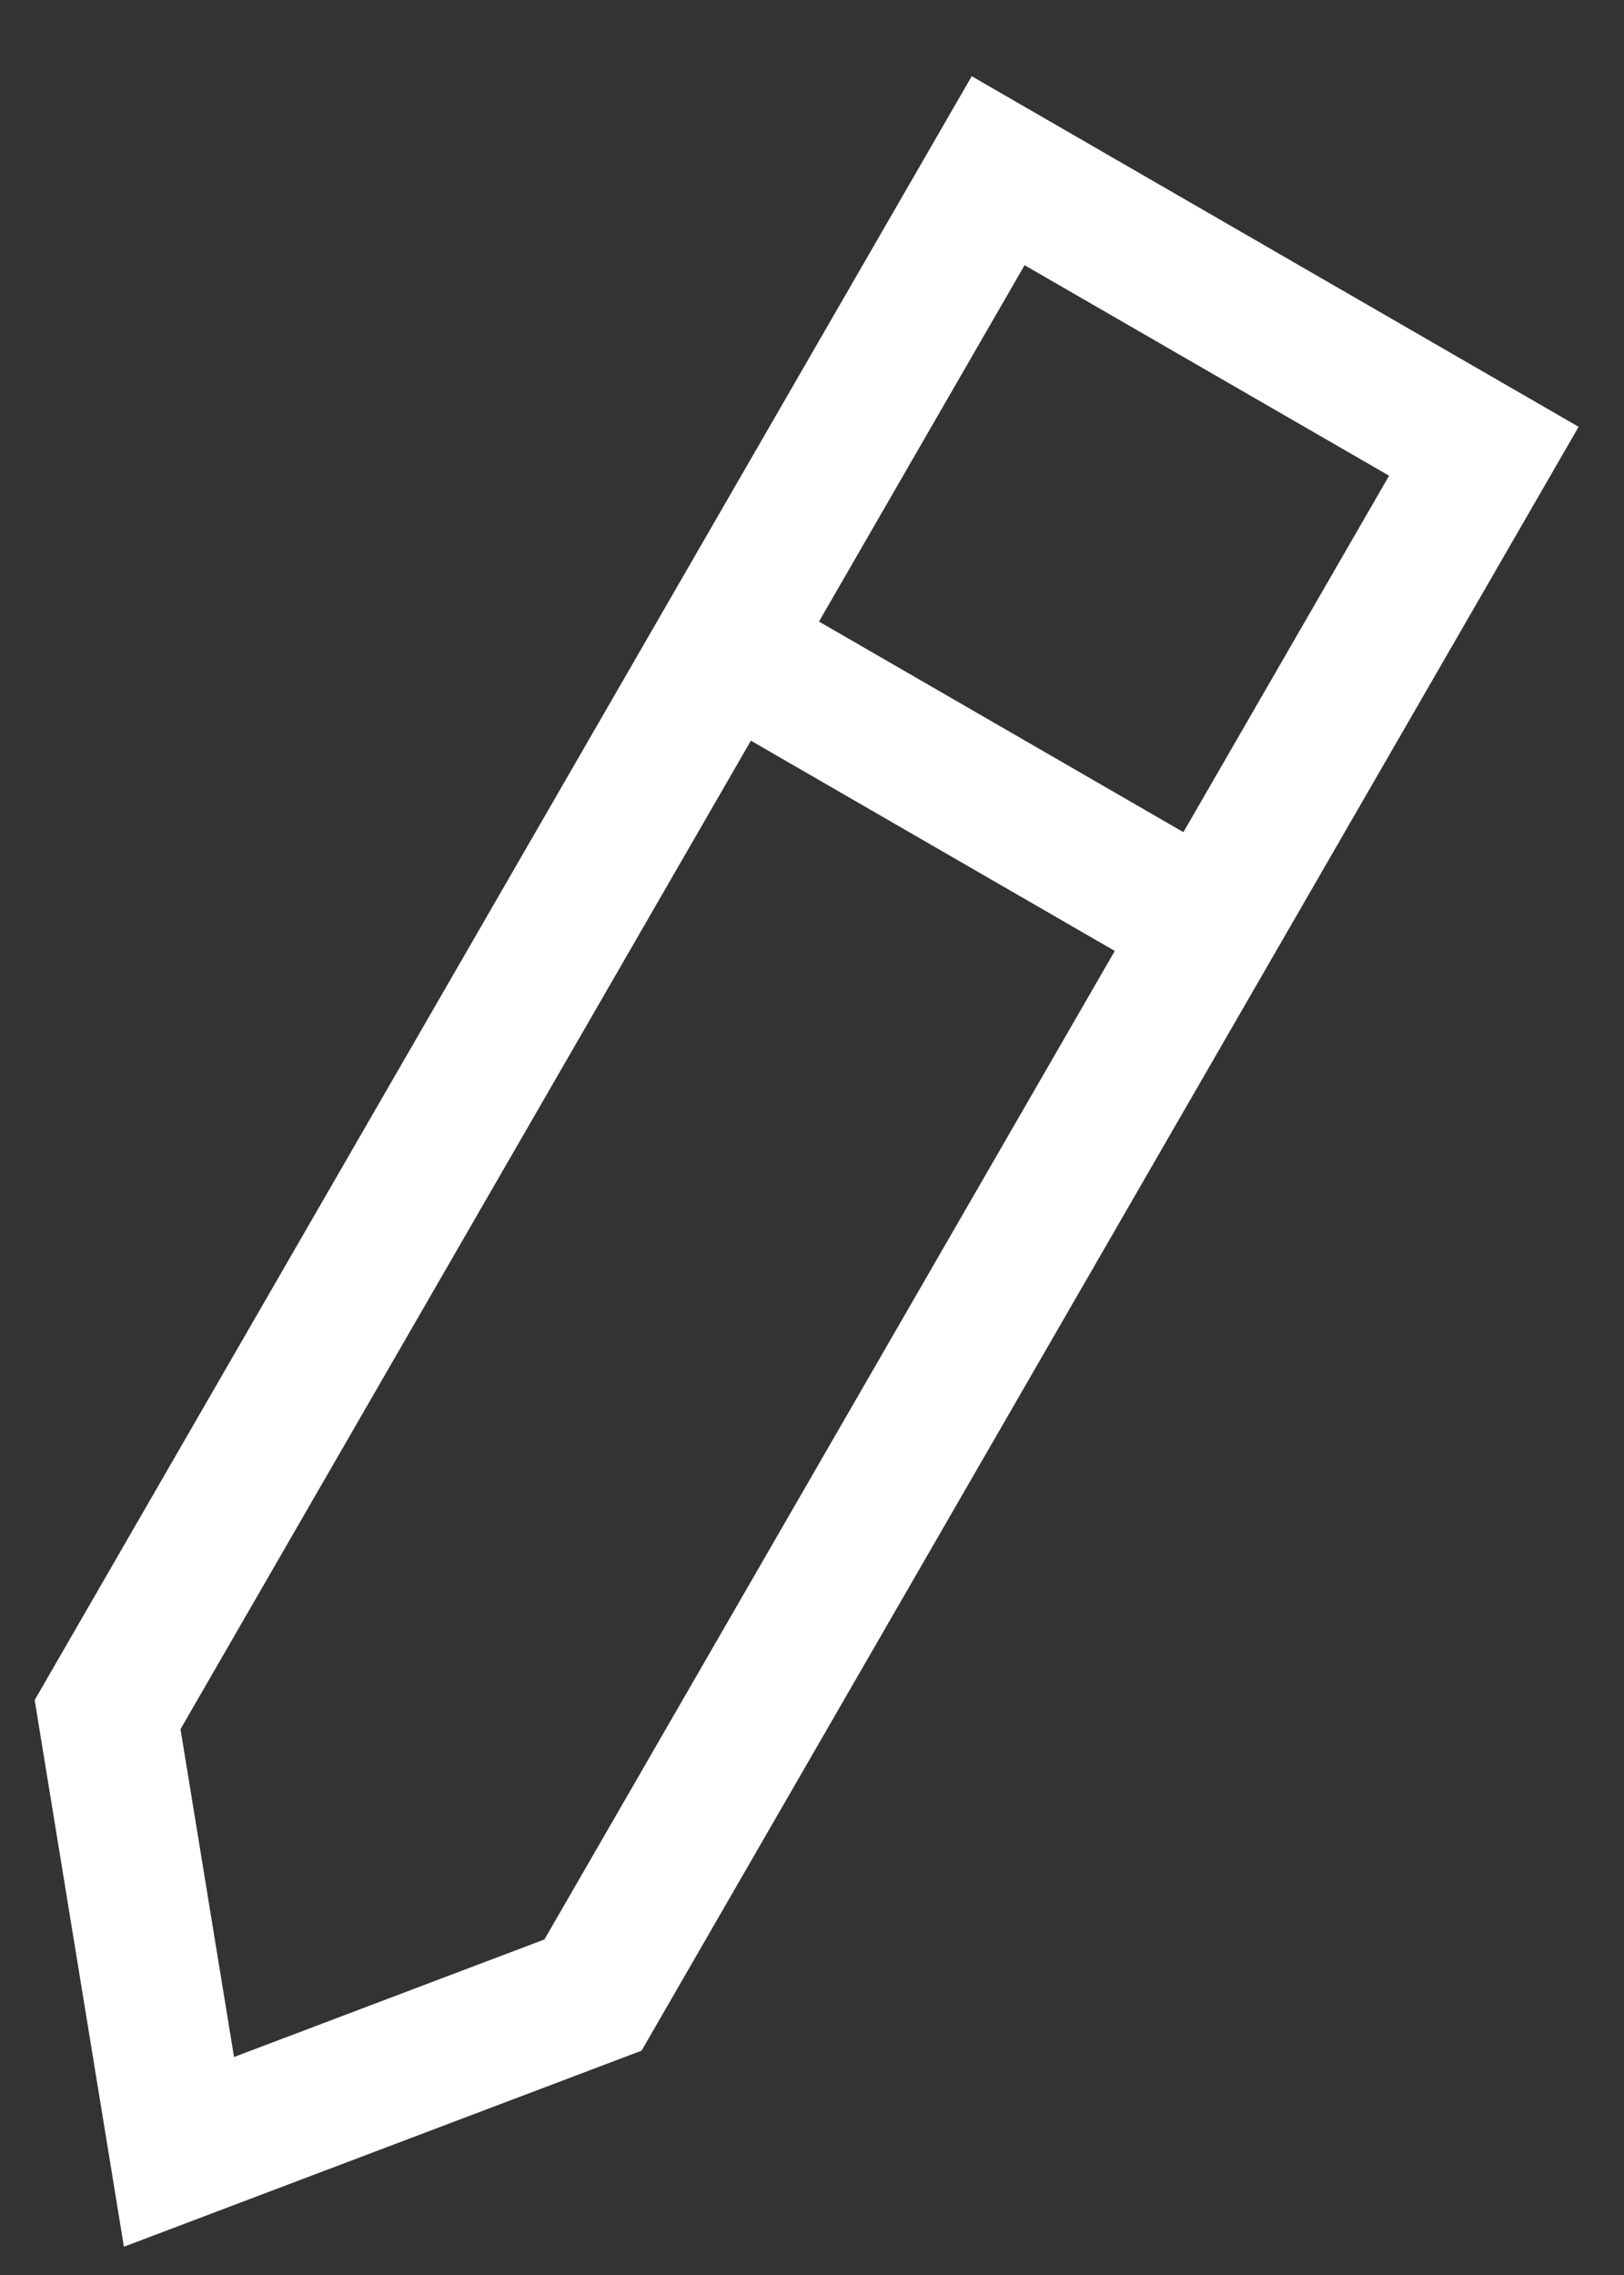 <svg width="20" height="28" viewBox="0 0 20 28" fill="none" xmlns="http://www.w3.org/2000/svg">
<rect x="0" y="0" width="20" height="28" fill="#333333" stroke="none"/>
<path d="M0.427 20.924L1.526 27.652L7.901 25.239L19.441 5.253L11.967 0.938L0.427 20.924ZM12.618 3.264L17.107 5.855L14.574 10.242L10.086 7.65L12.618 3.264ZM9.242 9.113L13.729 11.704L6.705 23.87L2.882 25.317L2.223 21.282L9.251 9.11L9.242 9.113Z" fill="white"/>
</svg>
